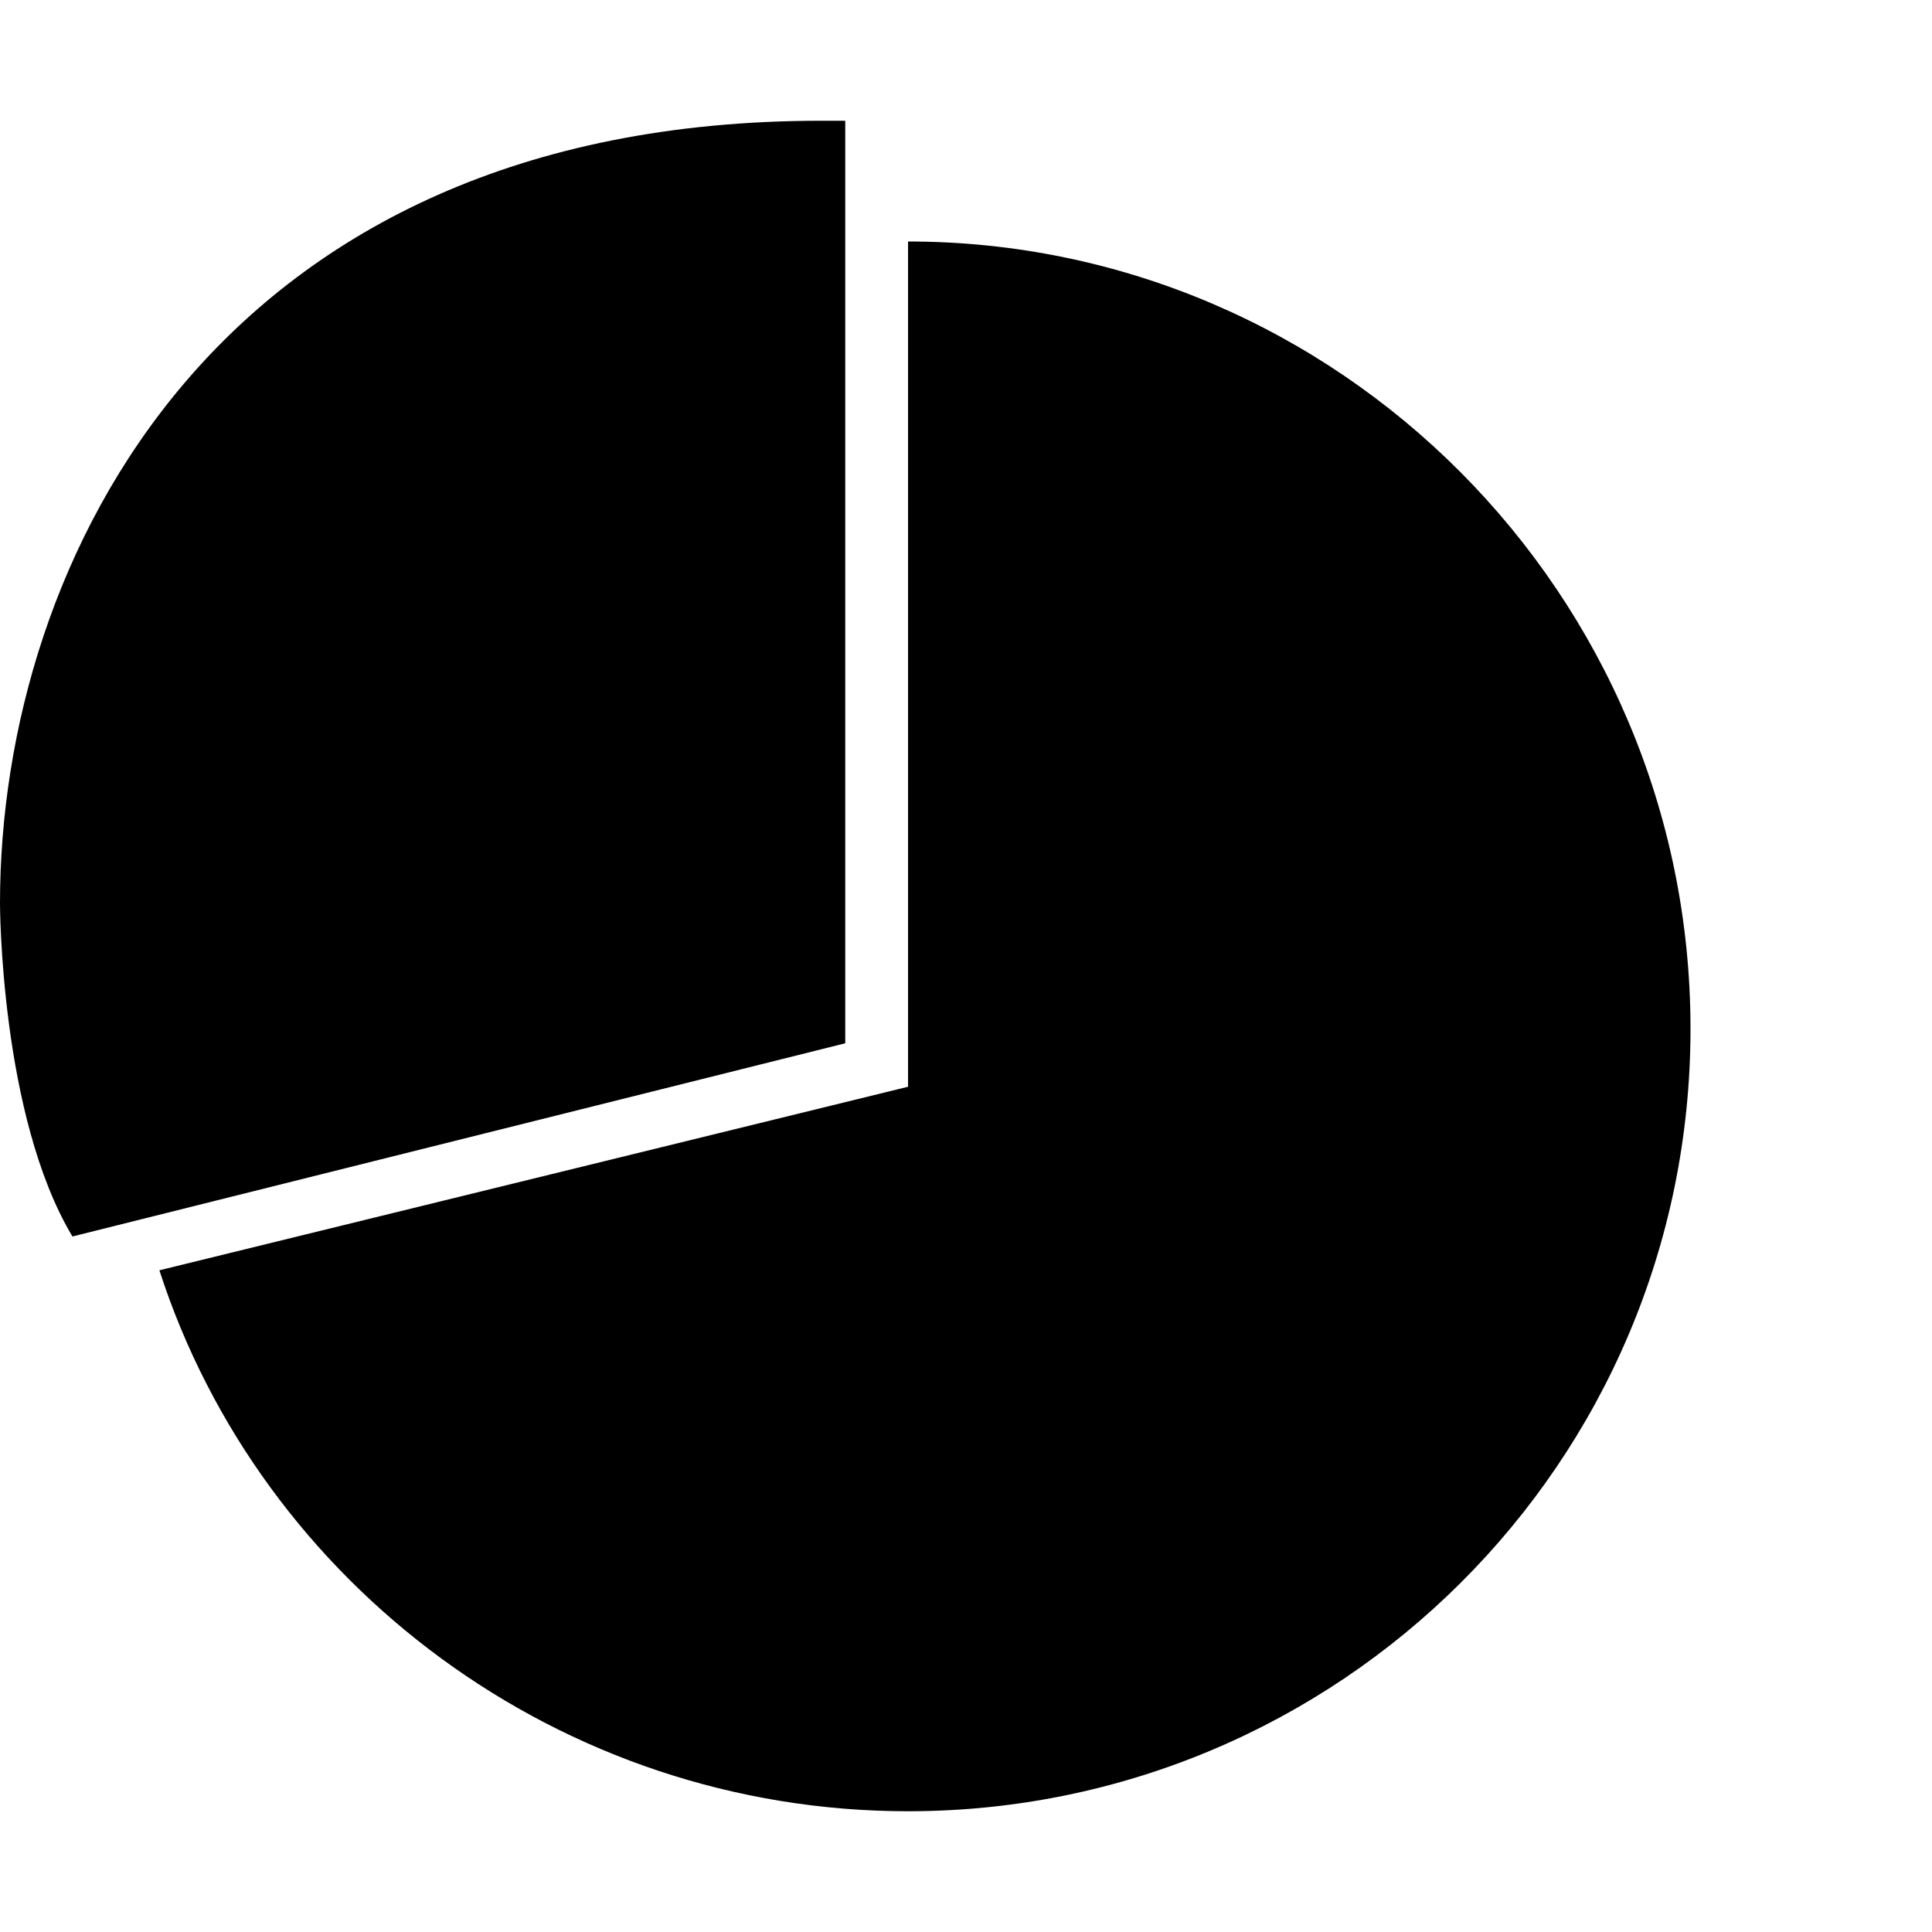 <?xml version="1.0"?><svg xmlns="http://www.w3.org/2000/svg" width="40" height="40" viewBox="0 0 40 40"><path  d="m18.8 5c8.9 0 16.2 7.3 16.2 16.3s-7.3 16.2-16.2 16.2c-7.2 0-13.4-4.7-15.5-11.2l15.5-3.8v-17.5z m-1.3-2.5v19.1l-16 4c-1.5-2.5-1.5-6.9-1.5-6.9 0-7.1 4.5-16.2 17-16.2h0.5z"></path></svg>